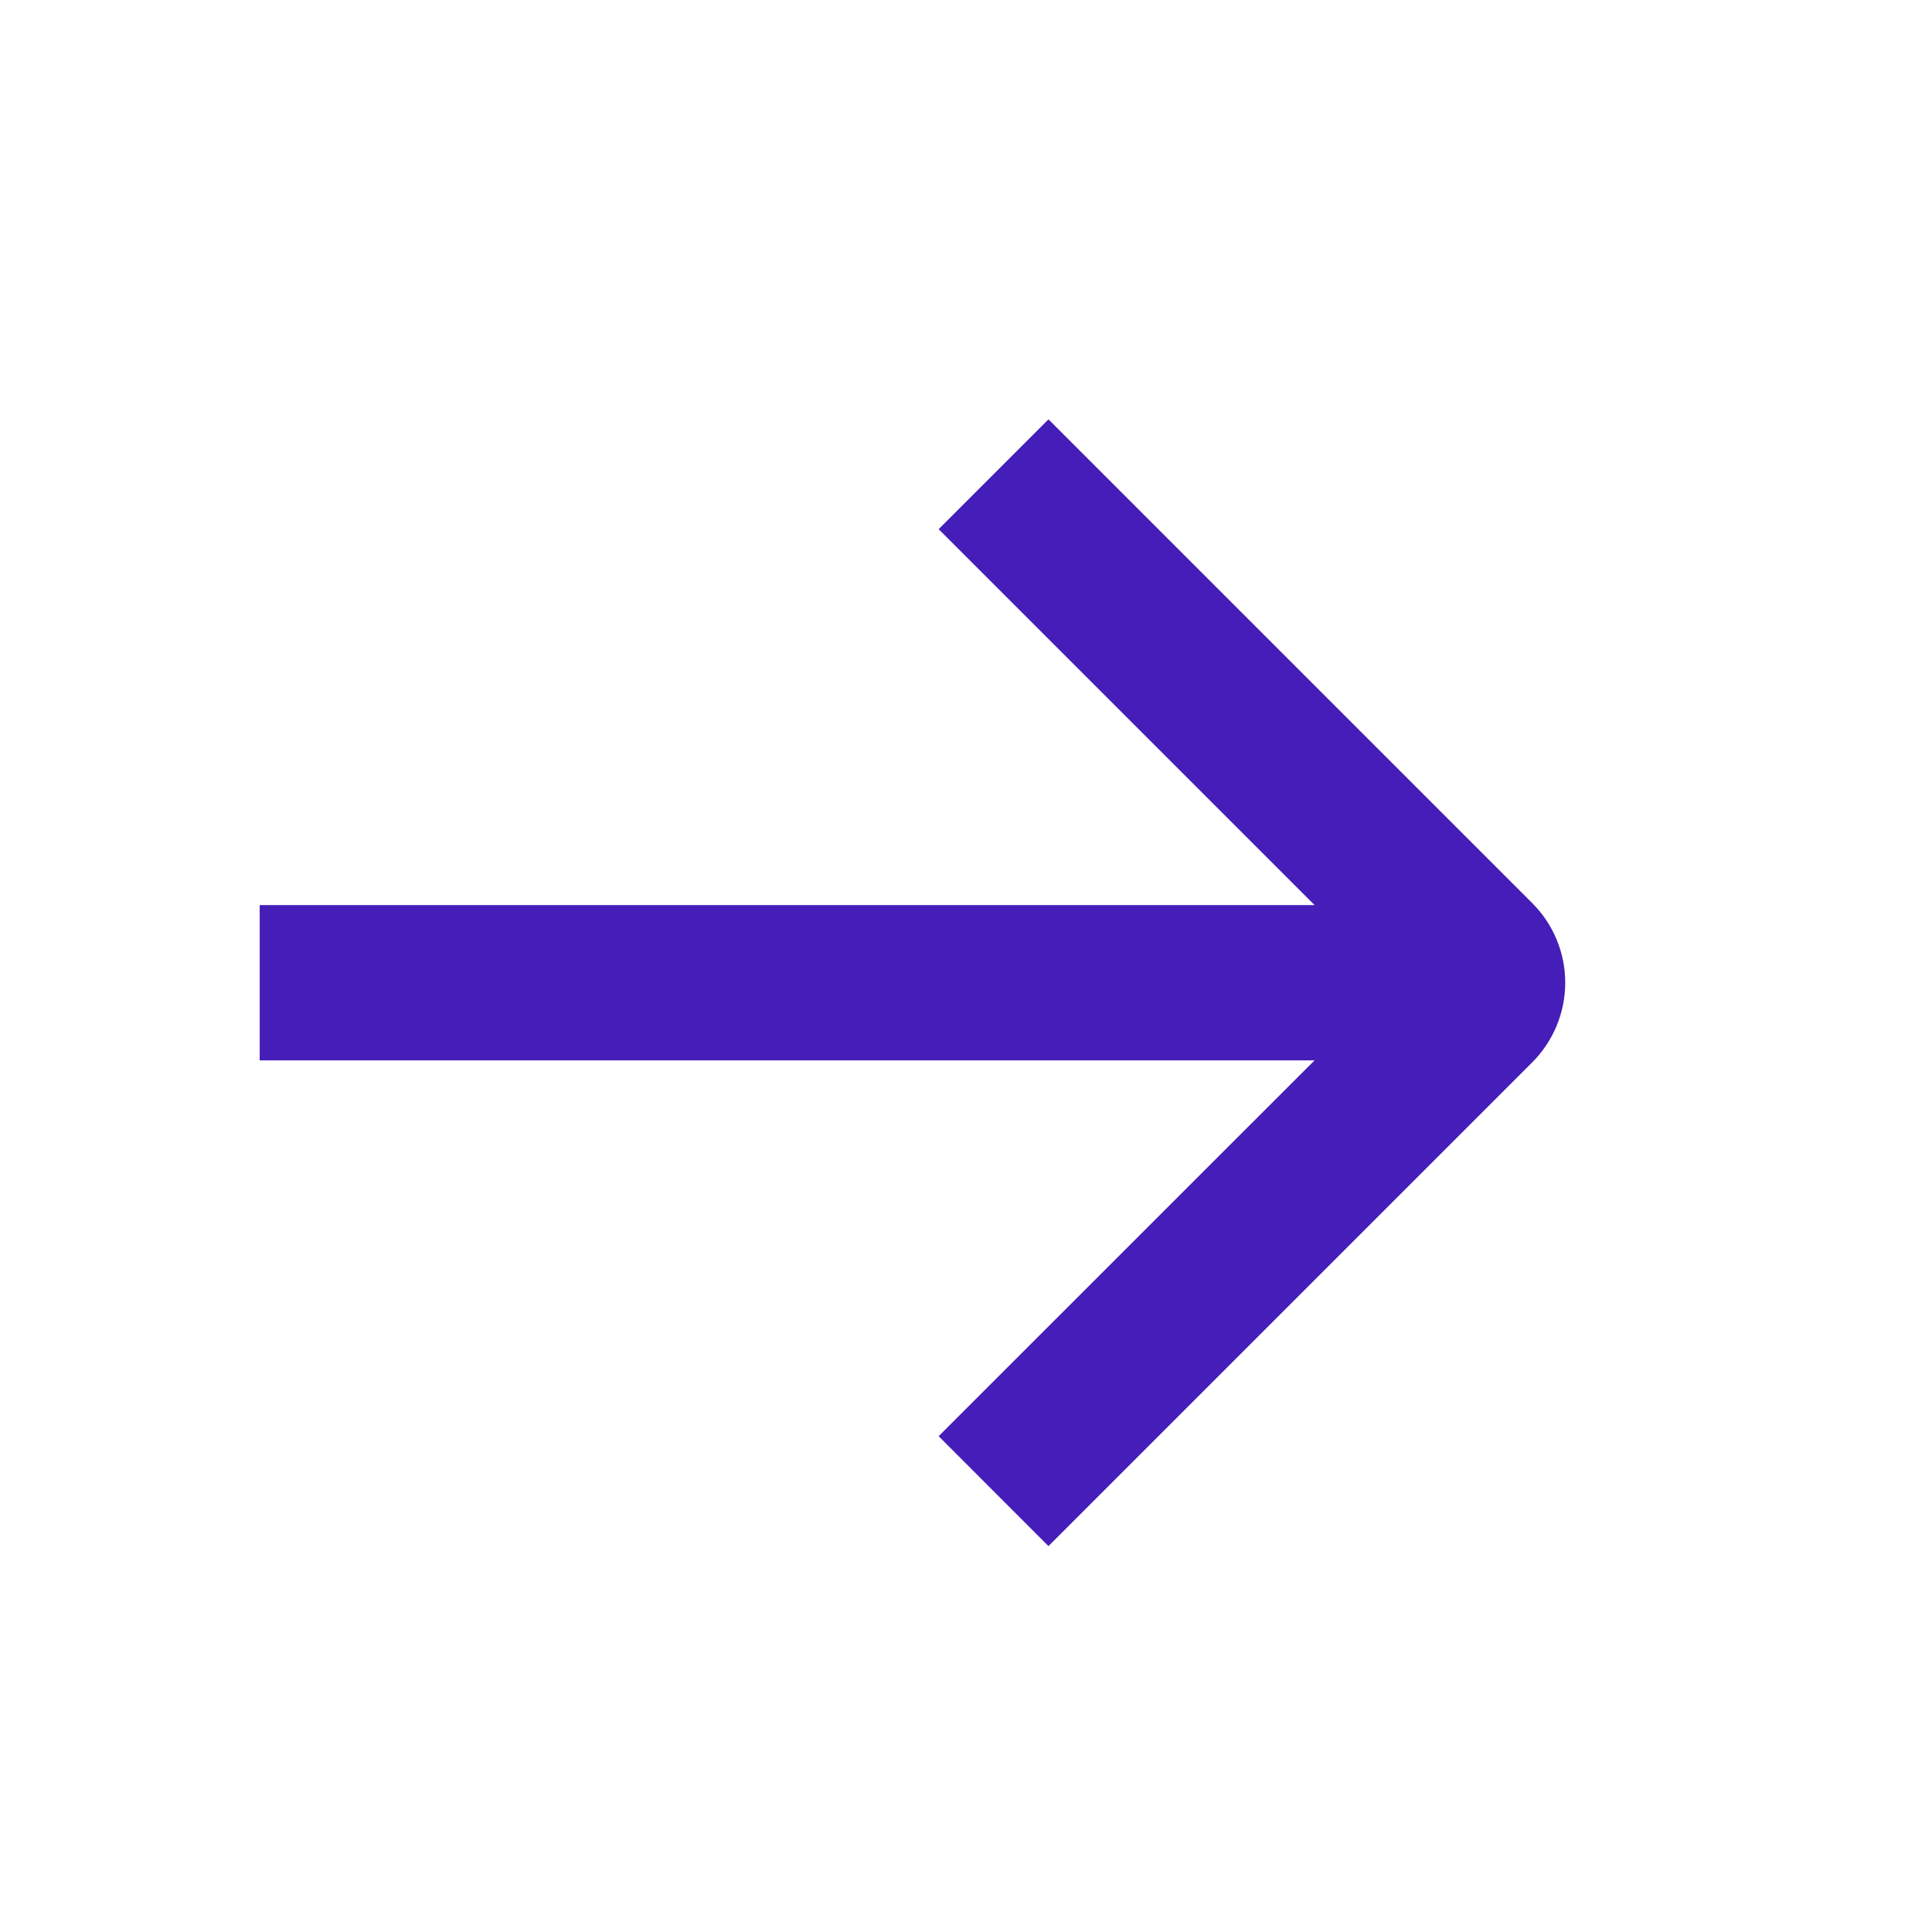 <svg width="19" height="19" viewBox="0 0 19 19" fill="none" xmlns="http://www.w3.org/2000/svg">
<path fill-rule="evenodd" clip-rule="evenodd" d="M15.068 8.881C15.276 9.088 15.393 9.37 15.393 9.664C15.393 9.958 15.276 10.24 15.068 10.448L10.311 15.205L9.231 14.124L12.928 10.428H2.554V8.901H12.928L9.231 5.204L10.311 4.124L15.068 8.881Z" fill="#451DB8"/>
</svg>
